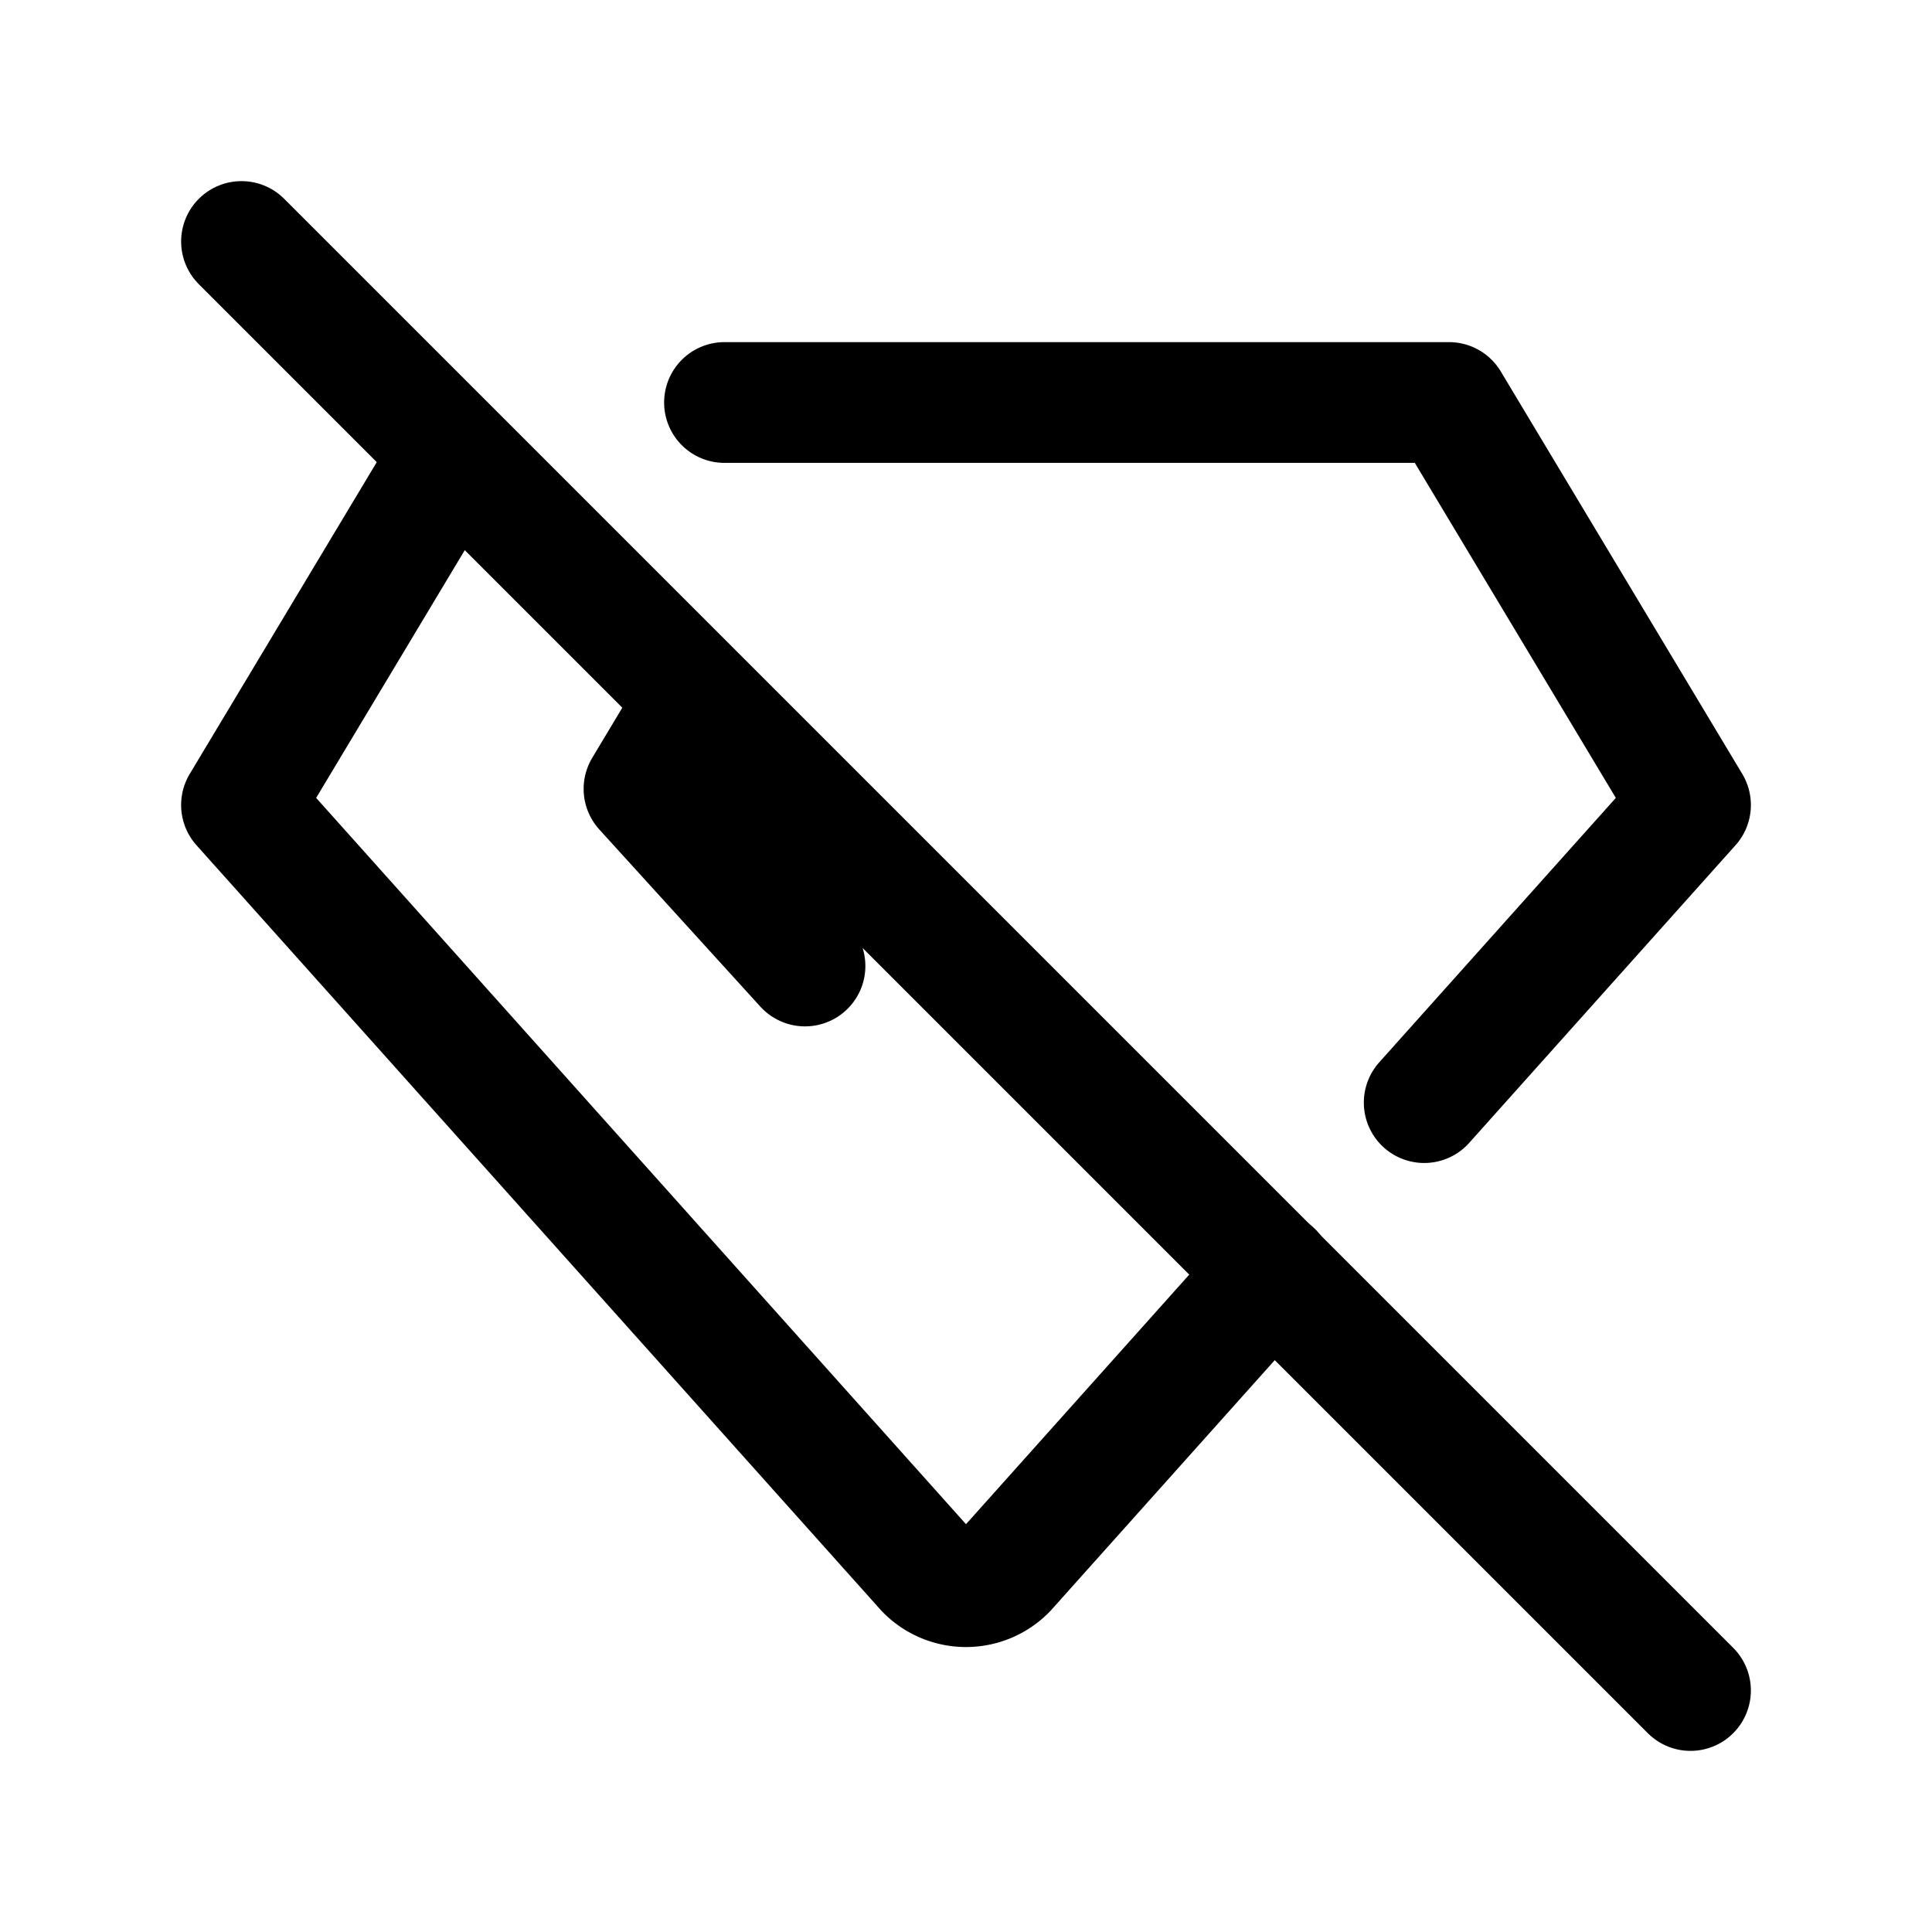 <svg xmlns="http://www.w3.org/2000/svg" fill="none" stroke-linecap="round" stroke-linejoin="round" viewBox="0 0 24 24" stroke-width="1.5" stroke="currentColor" aria-hidden="true" data-slot="icon" height="16px" width="16px">
  <path d="M9 5h9l3 5-3.308 3.697m-1.883 2.104L12.5 19.5a.7.7 0 0 1-1 0L3 10l2.62-4.368"/>
  <path d="M10 12 8 9.8l.6-1M3 3l18 18"/>
</svg>
